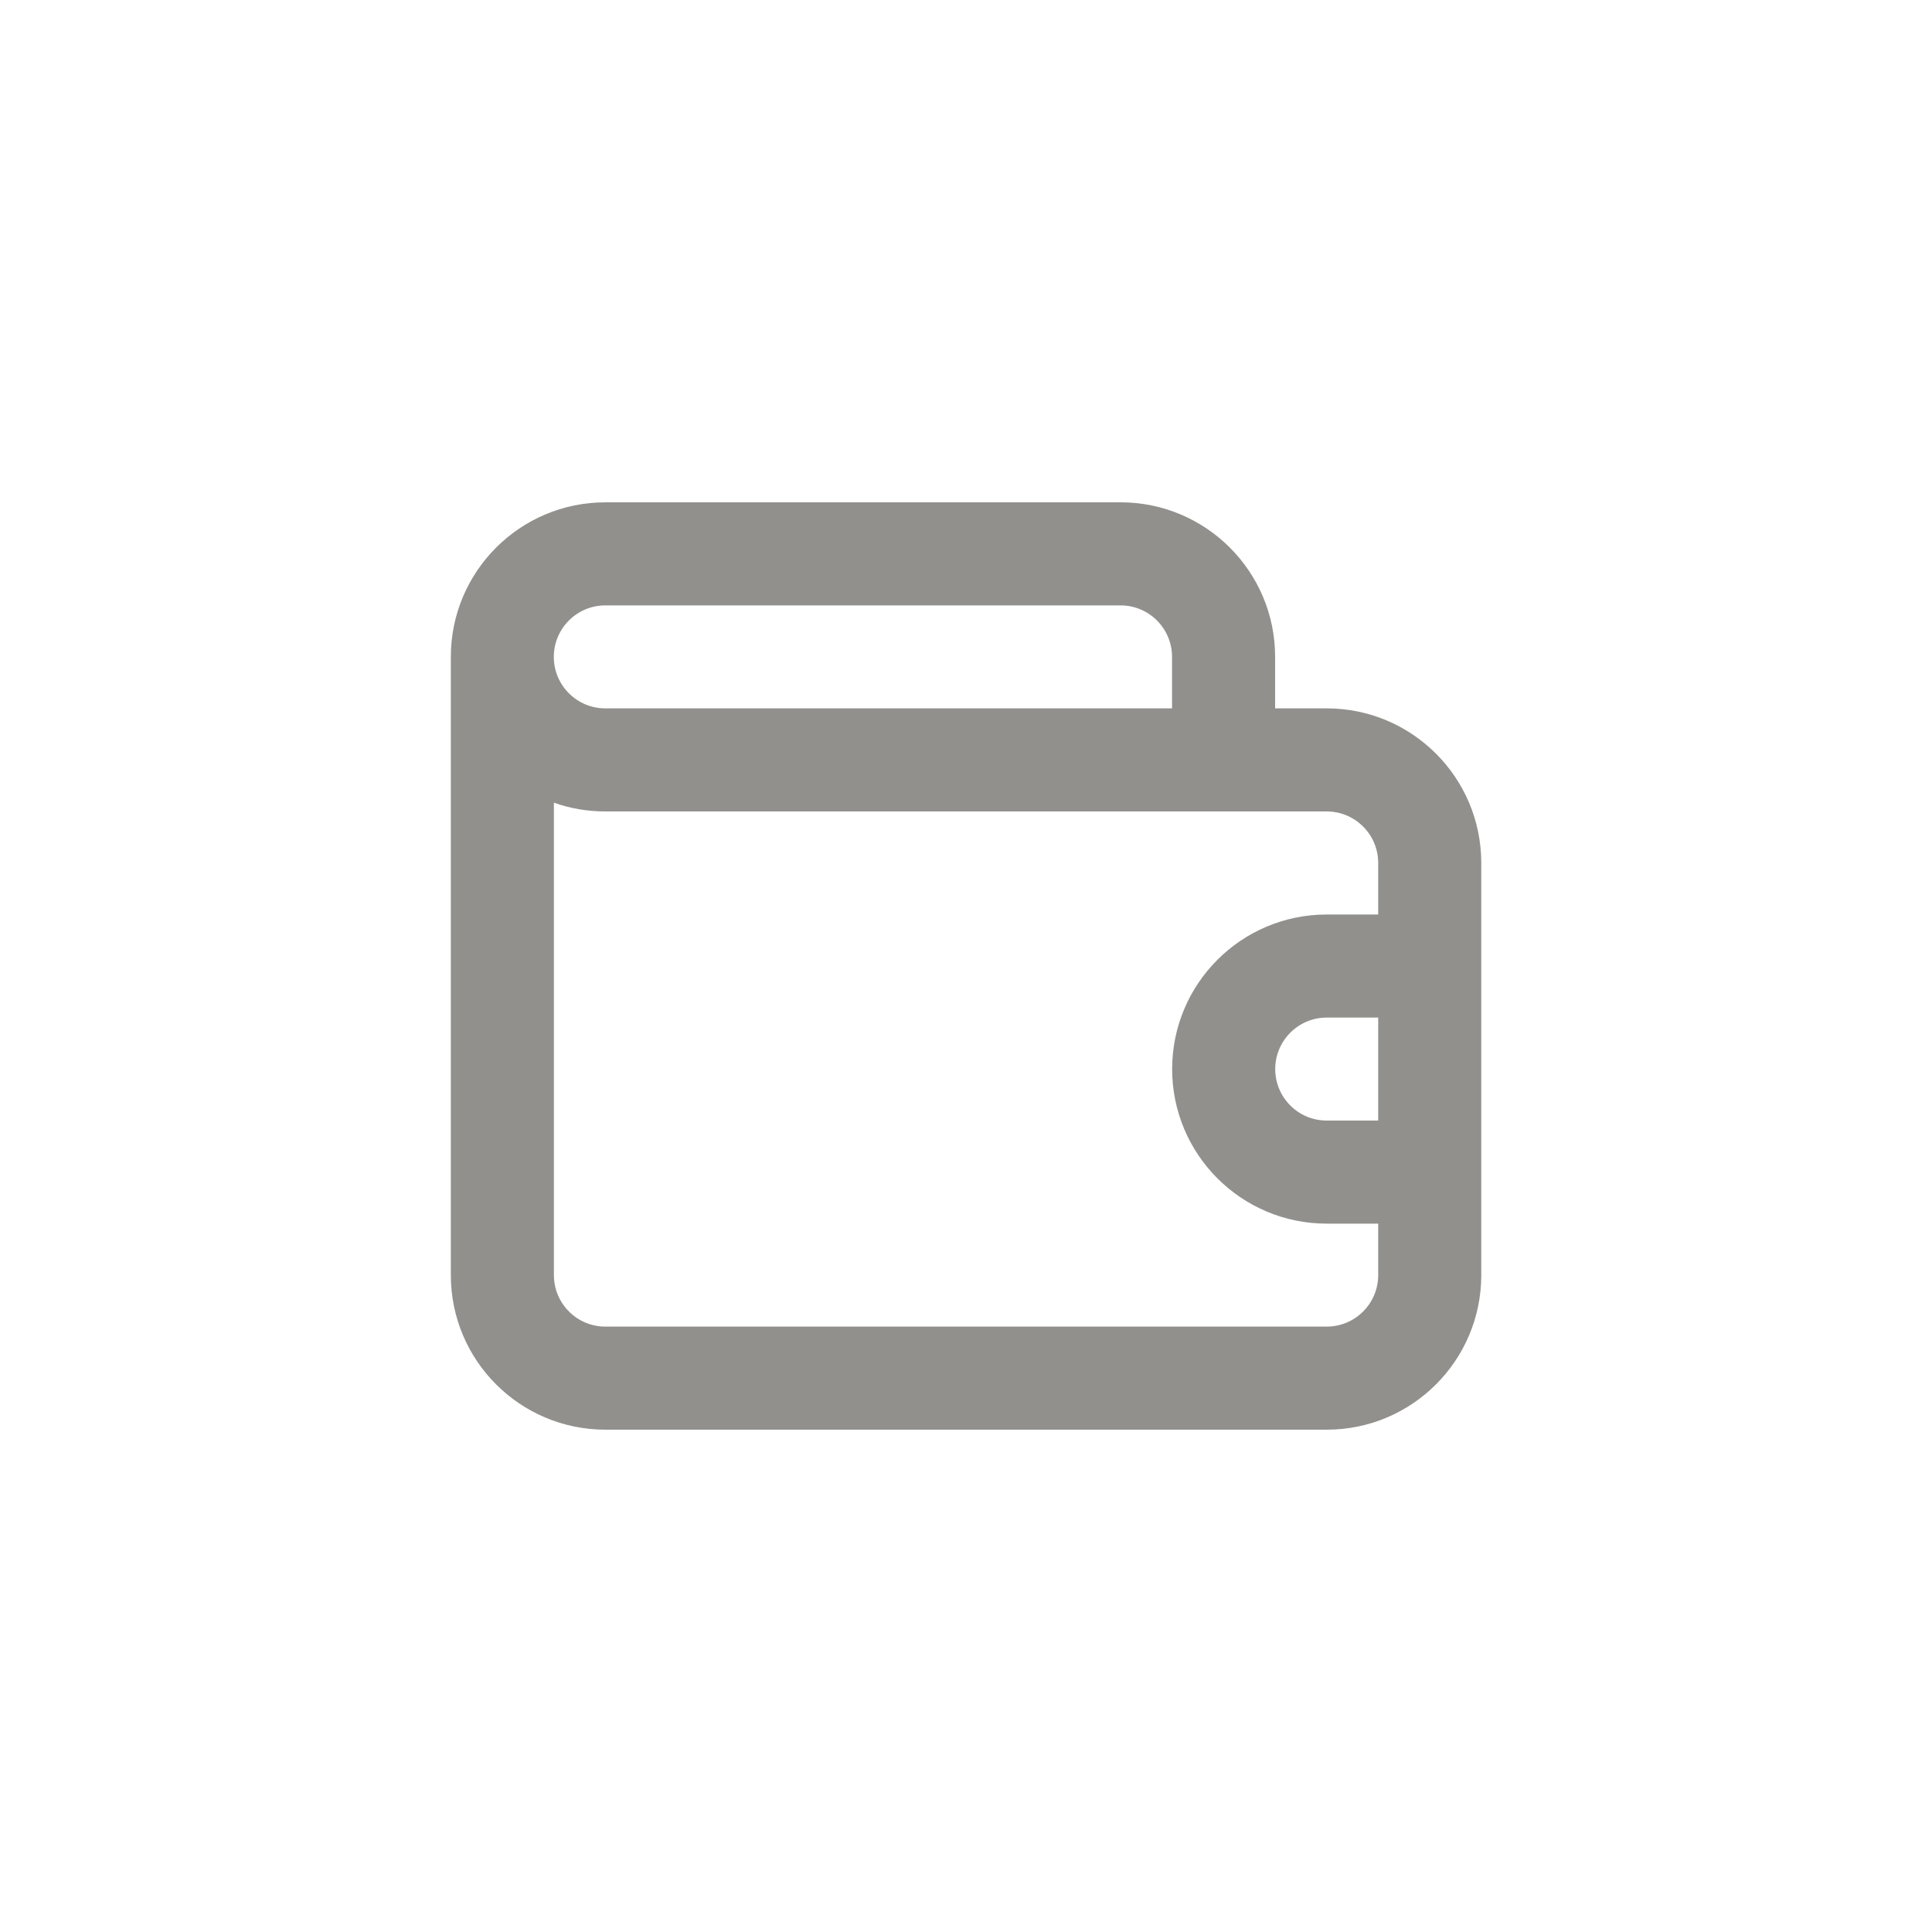 <!-- Generated by IcoMoon.io -->
<svg version="1.1" xmlns="http://www.w3.org/2000/svg" width="40" height="40" viewBox="0 0 40 40">
<title>ul-wallet</title>
<path fill="#91908d" d="M27.466 14.666h-1.066v-1.066c0-1.767-1.433-3.2-3.2-3.2v0h-10.666c-1.767 0-3.2 1.433-3.2 3.2v0 0 12.8c0 1.767 1.433 3.2 3.2 3.2v0h14.934c1.767 0 3.2-1.433 3.2-3.2v0-8.534c0-1.767-1.433-3.2-3.2-3.2v0zM12.534 12.534h10.666c0.589 0 1.066 0.478 1.066 1.066v0 1.066h-11.734c-0.589 0-1.066-0.478-1.066-1.066s0.478-1.066 1.066-1.066v0zM28.534 23.2h-1.066c-0.589 0-1.066-0.478-1.066-1.066s0.478-1.066 1.066-1.066v0h1.066zM28.534 18.934h-1.066c-1.767 0-3.2 1.433-3.2 3.2s1.433 3.2 3.2 3.2v0h1.066v1.066c0 0.589-0.478 1.066-1.066 1.066v0h-14.934c-0.589 0-1.066-0.478-1.066-1.066v0-9.782c0.316 0.115 0.682 0.182 1.062 0.182 0.002 0 0.003 0 0.005 0h14.933c0.589 0 1.066 0.478 1.066 1.066v0z"></path>
</svg>
